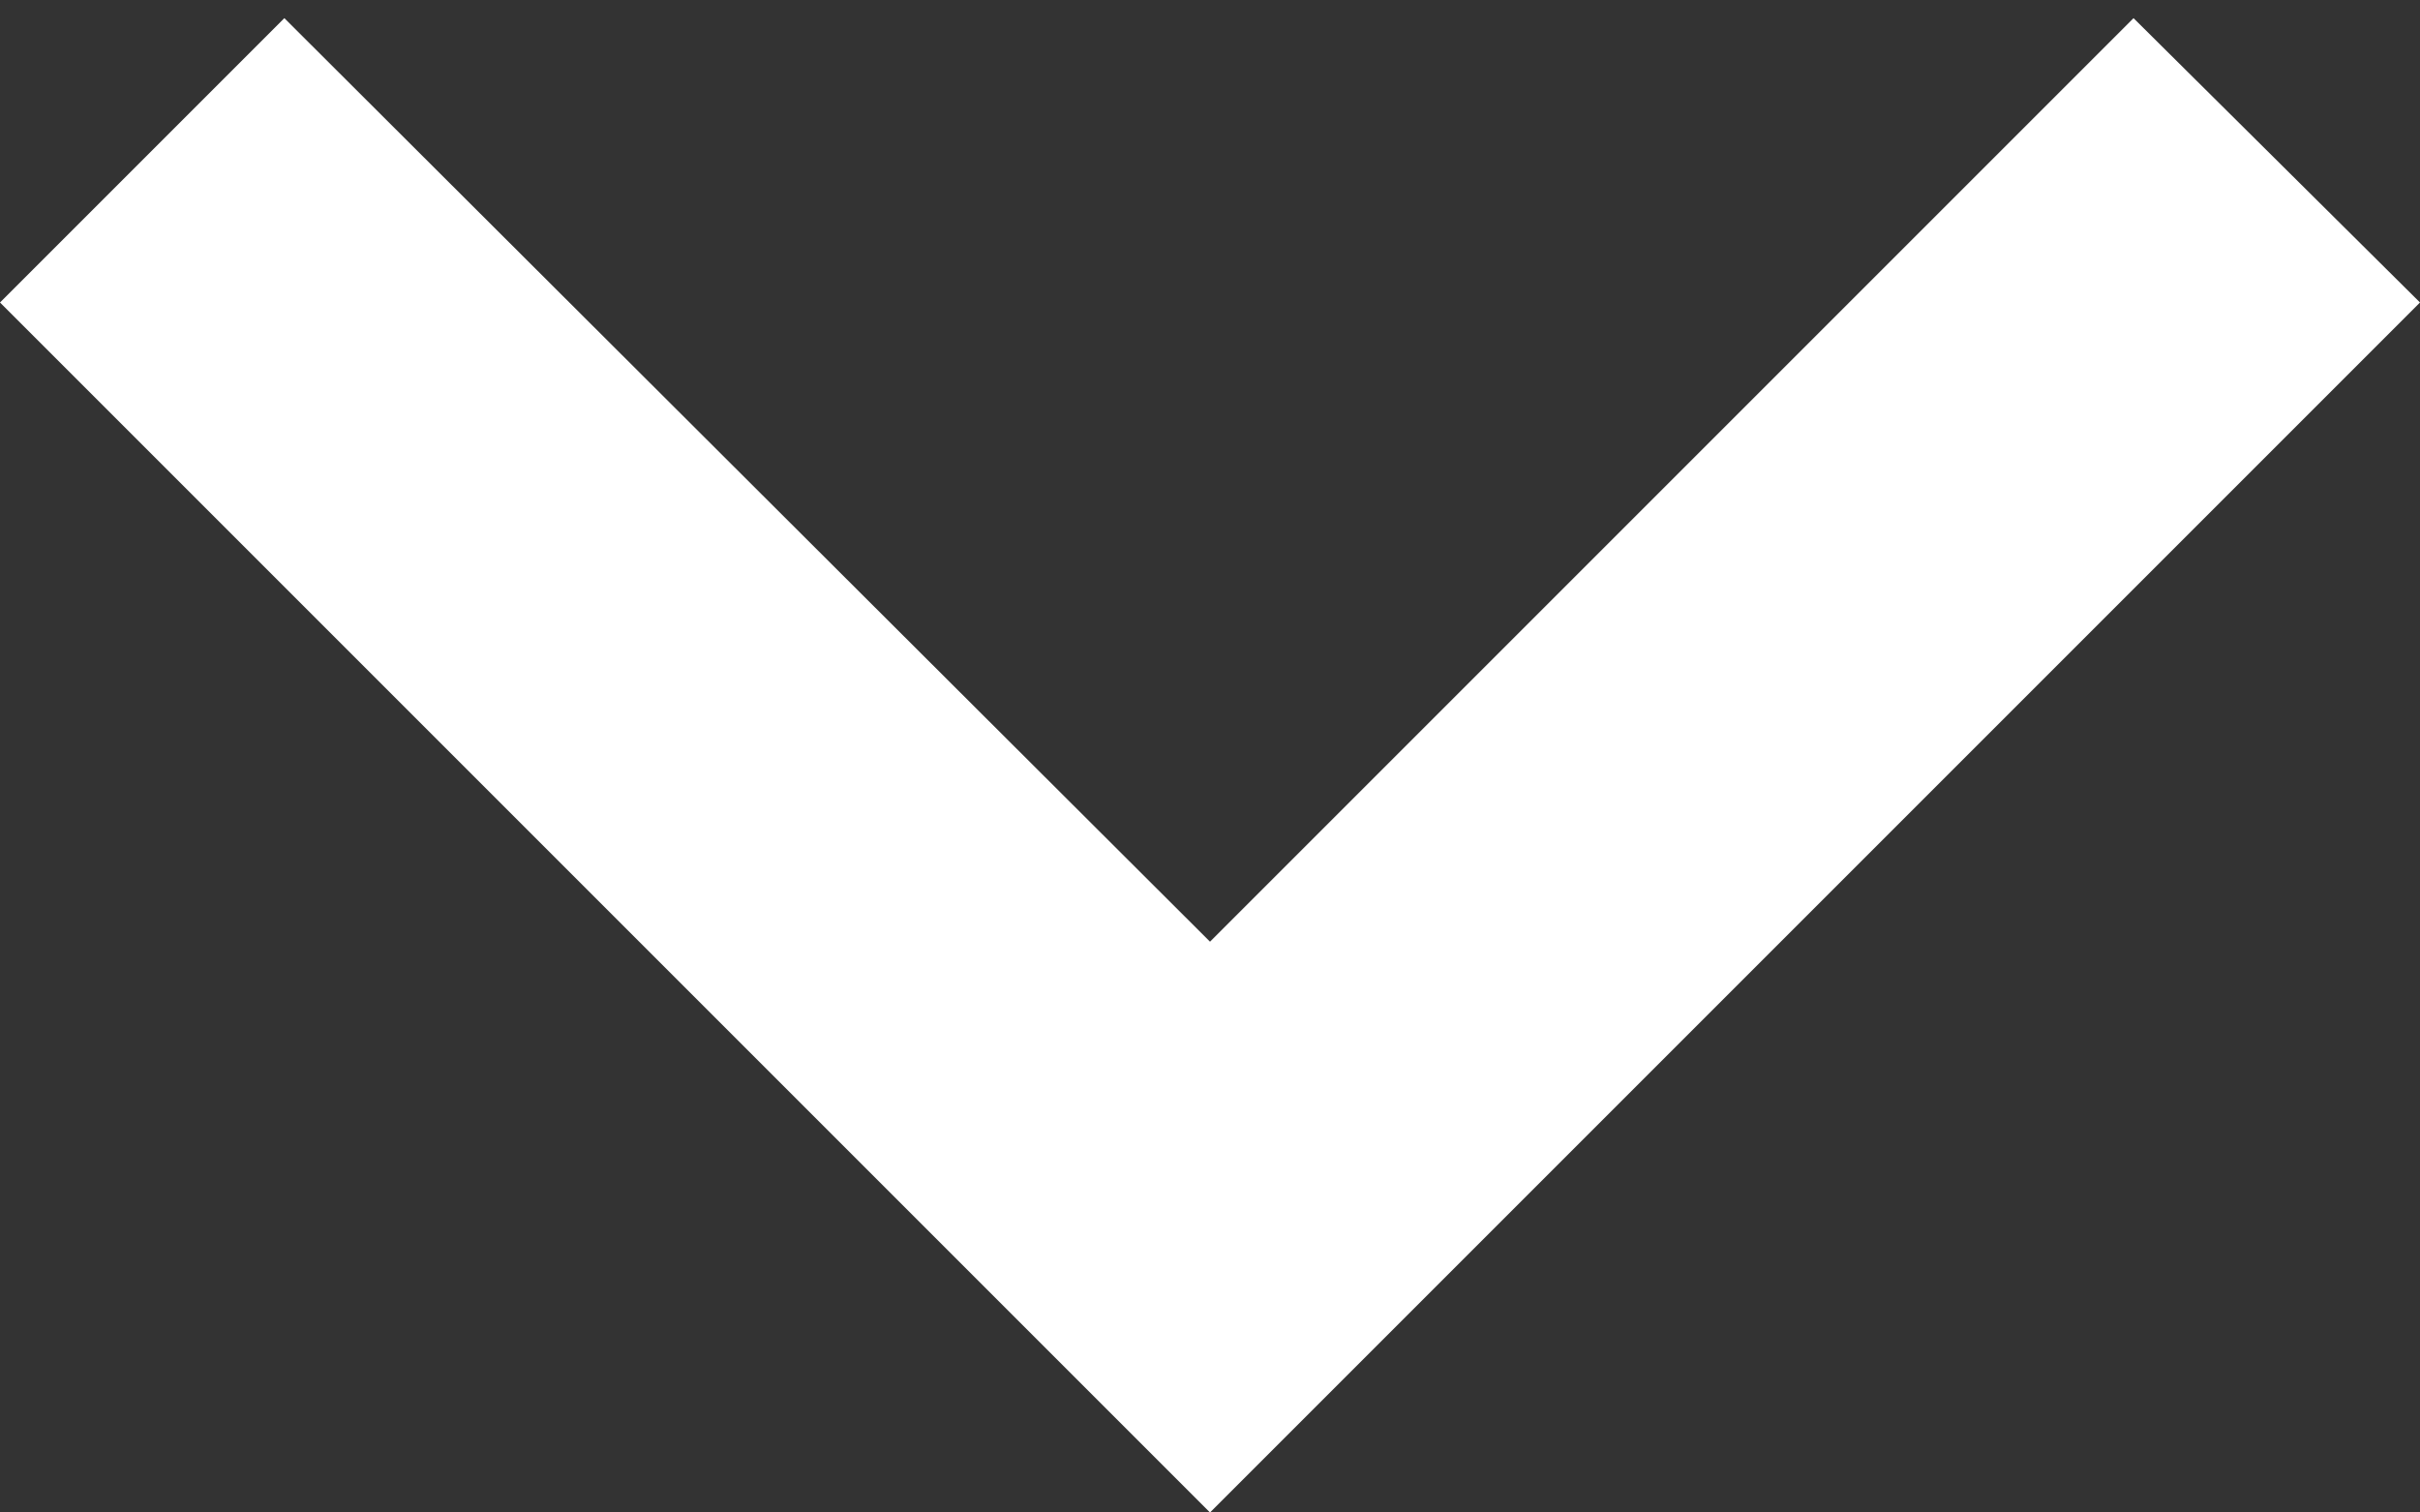<svg width="8" height="5" viewBox="0 0 8 5" fill="none" xmlns="http://www.w3.org/2000/svg">
<rect x="0" y="0" width="8" height="5" fill="#333333" stroke="none"/>
<path d="M7.053 0.06L4 3.113L0.94 0.06L4.76995e-08 1L4 5L8 1L7.053 0.06Z" fill="white"/>
</svg>
